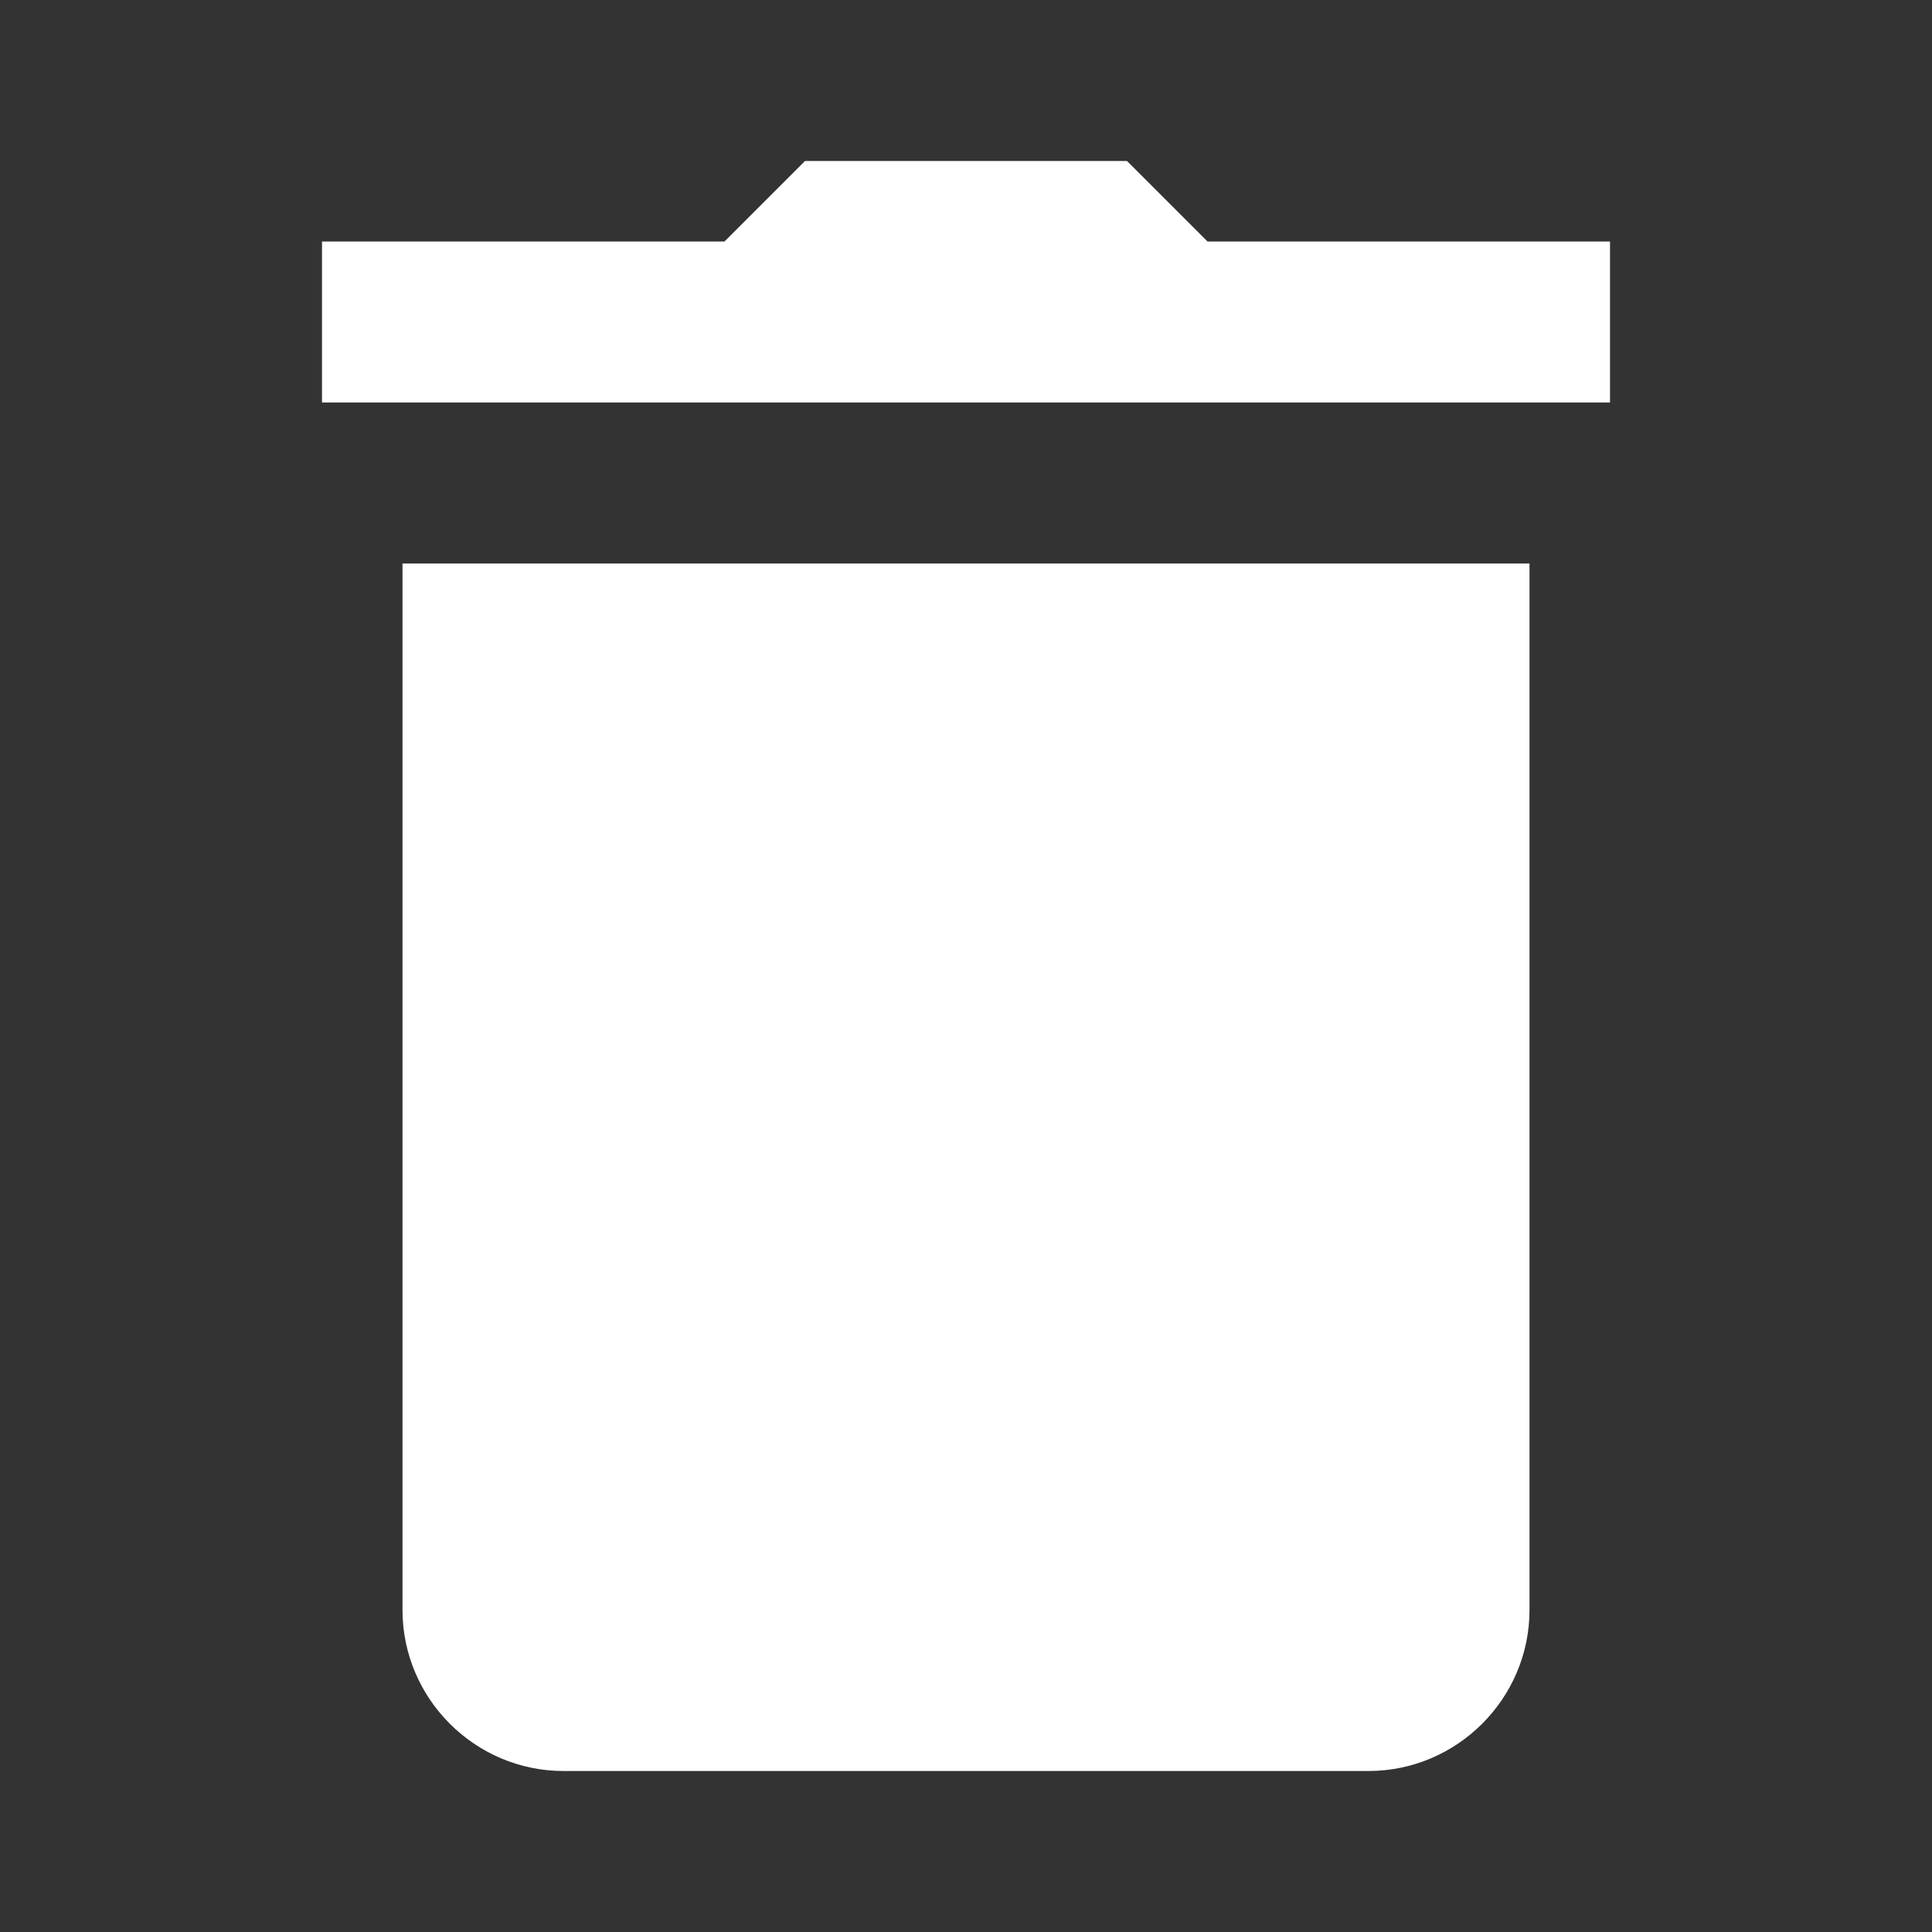 <?xml version="1.0"?>
<svg fill="#ffffff" xmlns="http://www.w3.org/2000/svg"  viewBox="0 0 24 24" width="24px" height="24px">   
	<rect x="0" y="0" width="24" height="24" fill="#333333" stroke="none"/>   
	<path d="M 10 2 L 9 3 L 4 3 L 4 5 L 7 5 L 17 5 L 20 5 L 20 3 L 15 3 L 14 2 L 10 2 z M 5 7 L 5 20 C 5 21.1 5.9 22 7 22 L 17 22 C 18.1 22 19 21.1 19 20 L 19 7 L 5 7 z"/>
</svg>